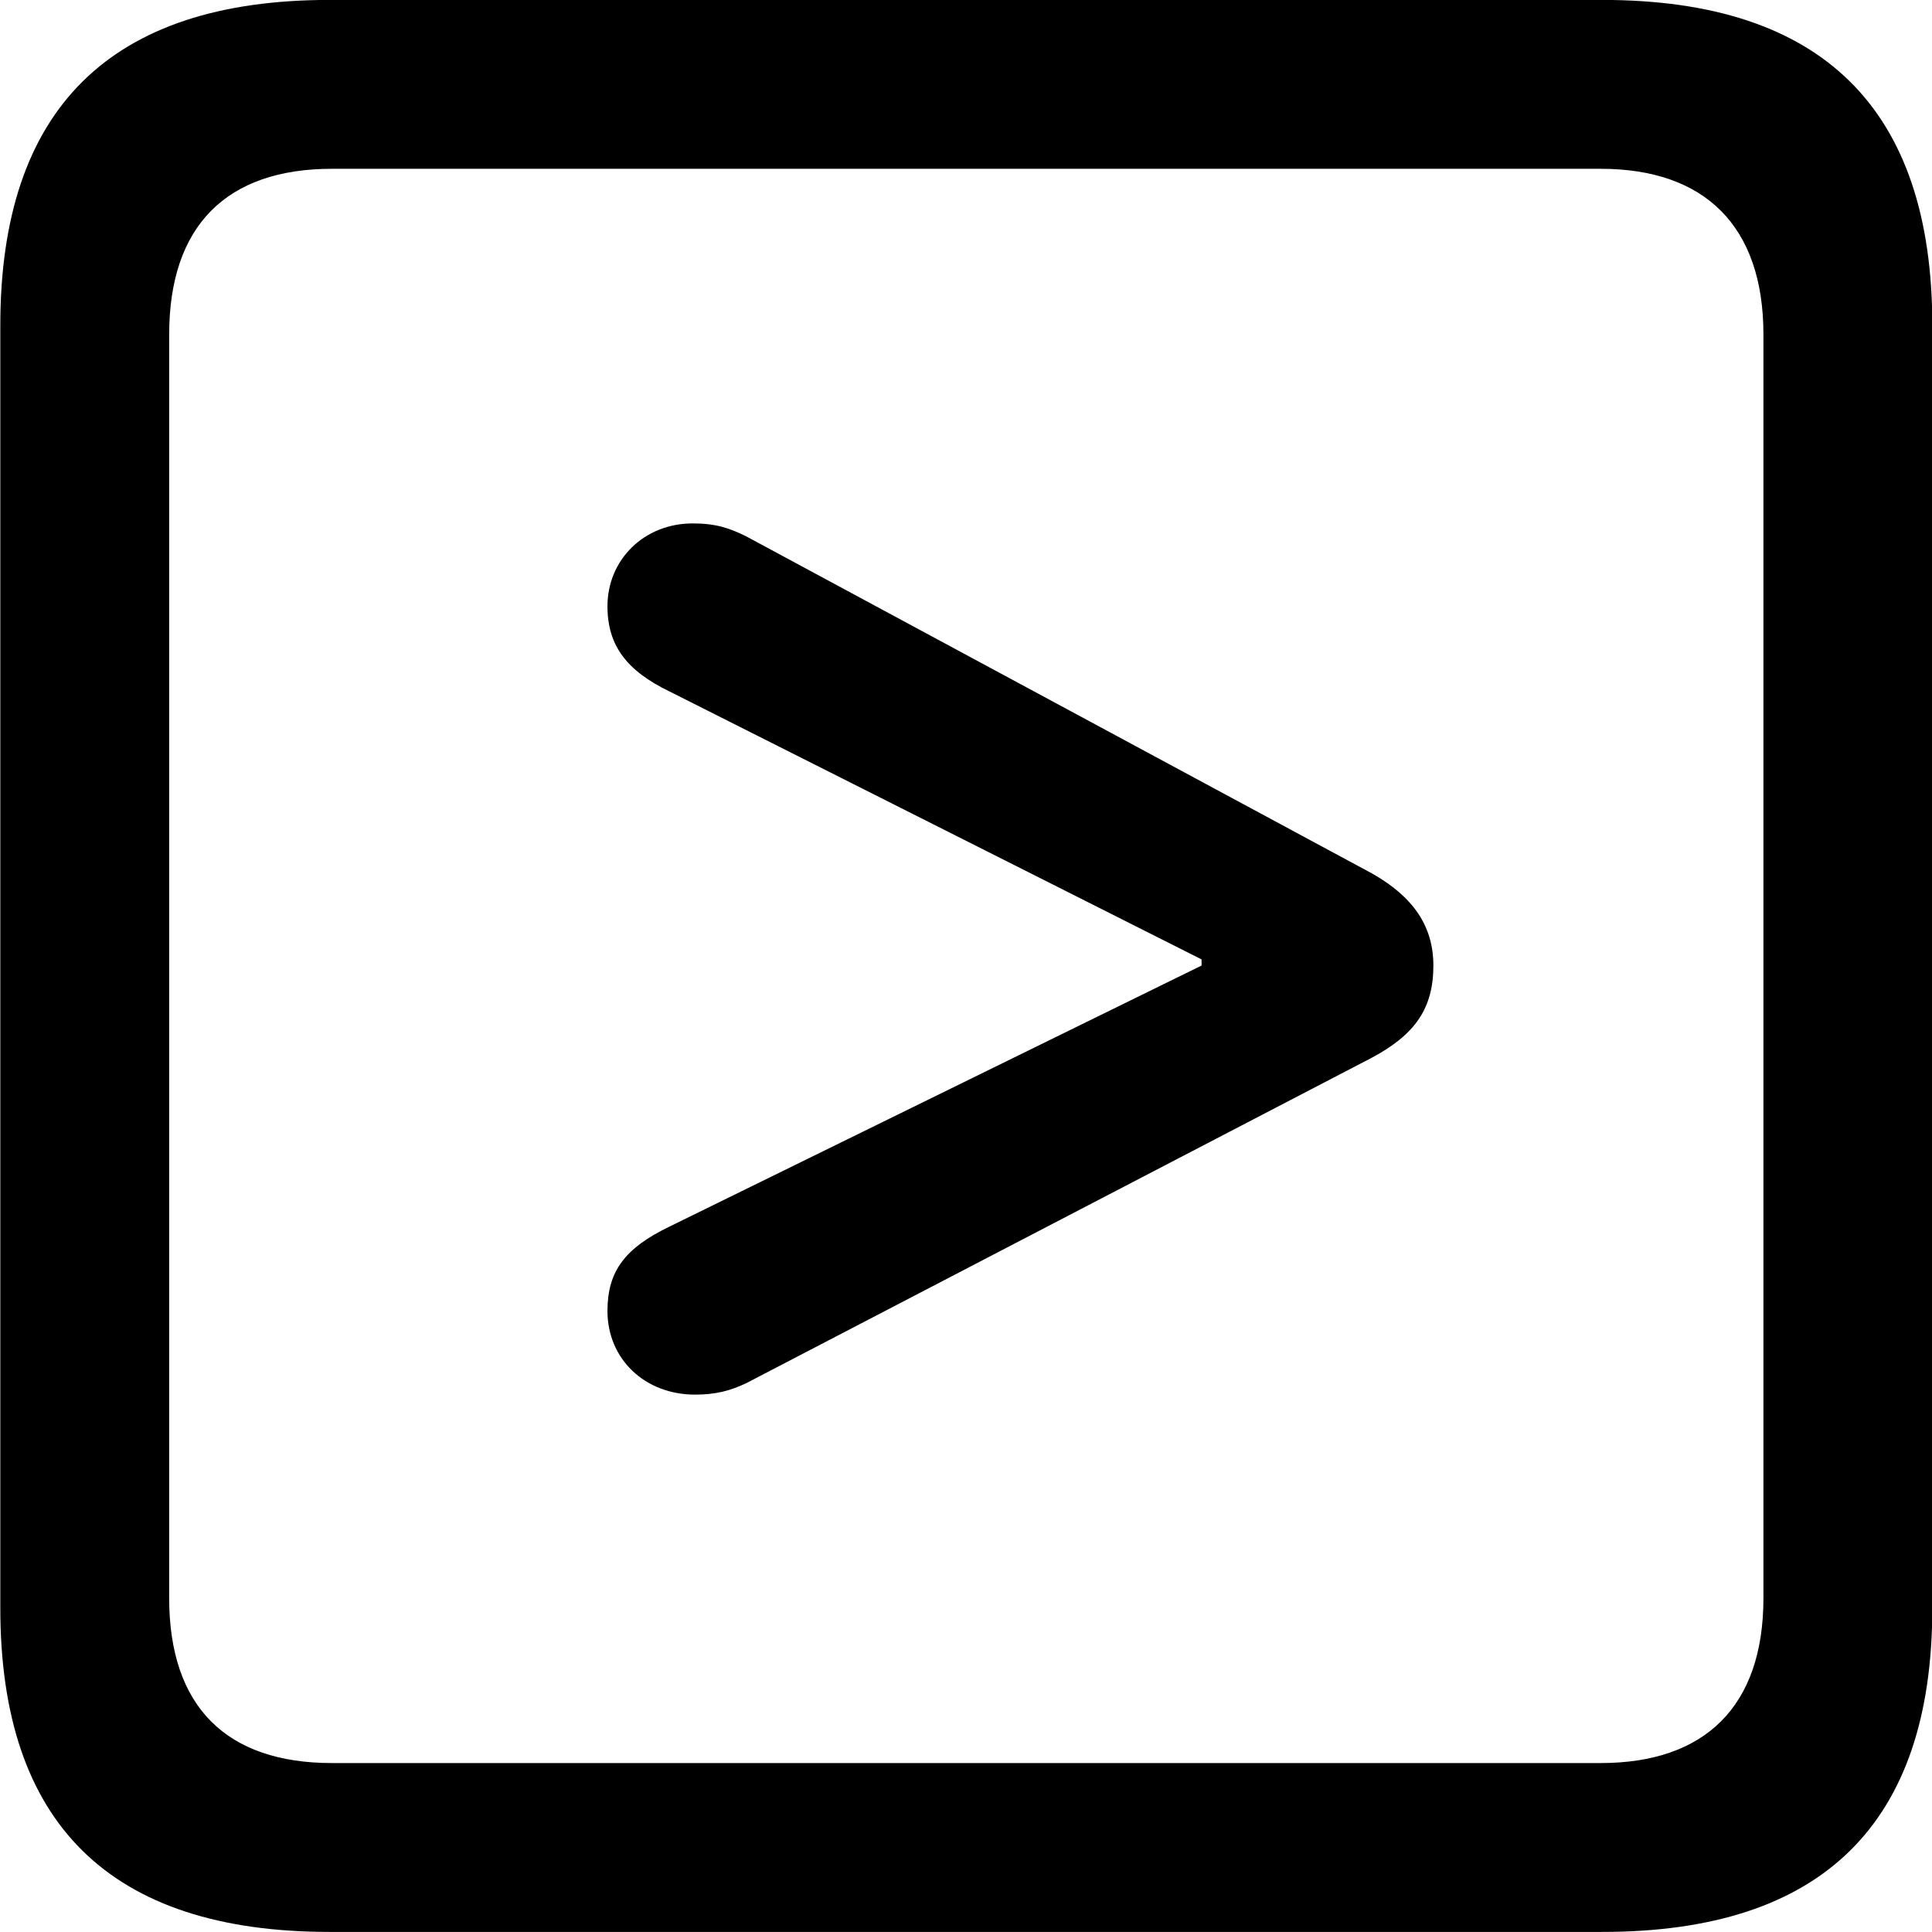 <svg viewBox="0 0 25.17 25.17" xmlns="http://www.w3.org/2000/svg"><path d="M4.294 25.169H20.874C23.744 25.169 25.174 23.759 25.174 20.949V4.239C25.174 1.419 23.744 -0.001 20.874 -0.001H4.294C1.434 -0.001 0.004 1.419 0.004 4.239V20.949C0.004 23.759 1.434 25.169 4.294 25.169ZM4.324 22.969C2.954 22.969 2.204 22.239 2.204 20.819V4.359C2.204 2.939 2.954 2.199 4.324 2.199H20.854C22.204 2.199 22.974 2.939 22.974 4.359V20.819C22.974 22.239 22.204 22.969 20.854 22.969ZM9.054 18.169C9.324 18.169 9.514 18.119 9.724 18.019L17.874 13.779C18.434 13.479 18.674 13.139 18.674 12.579C18.674 12.059 18.404 11.679 17.874 11.379L9.724 6.989C9.504 6.879 9.324 6.819 9.024 6.819C8.394 6.819 7.914 7.289 7.914 7.899C7.914 8.409 8.164 8.739 8.724 9.009L15.654 12.499V12.579L8.724 15.979C8.144 16.259 7.914 16.559 7.914 17.079C7.914 17.709 8.404 18.169 9.054 18.169Z" /></svg>